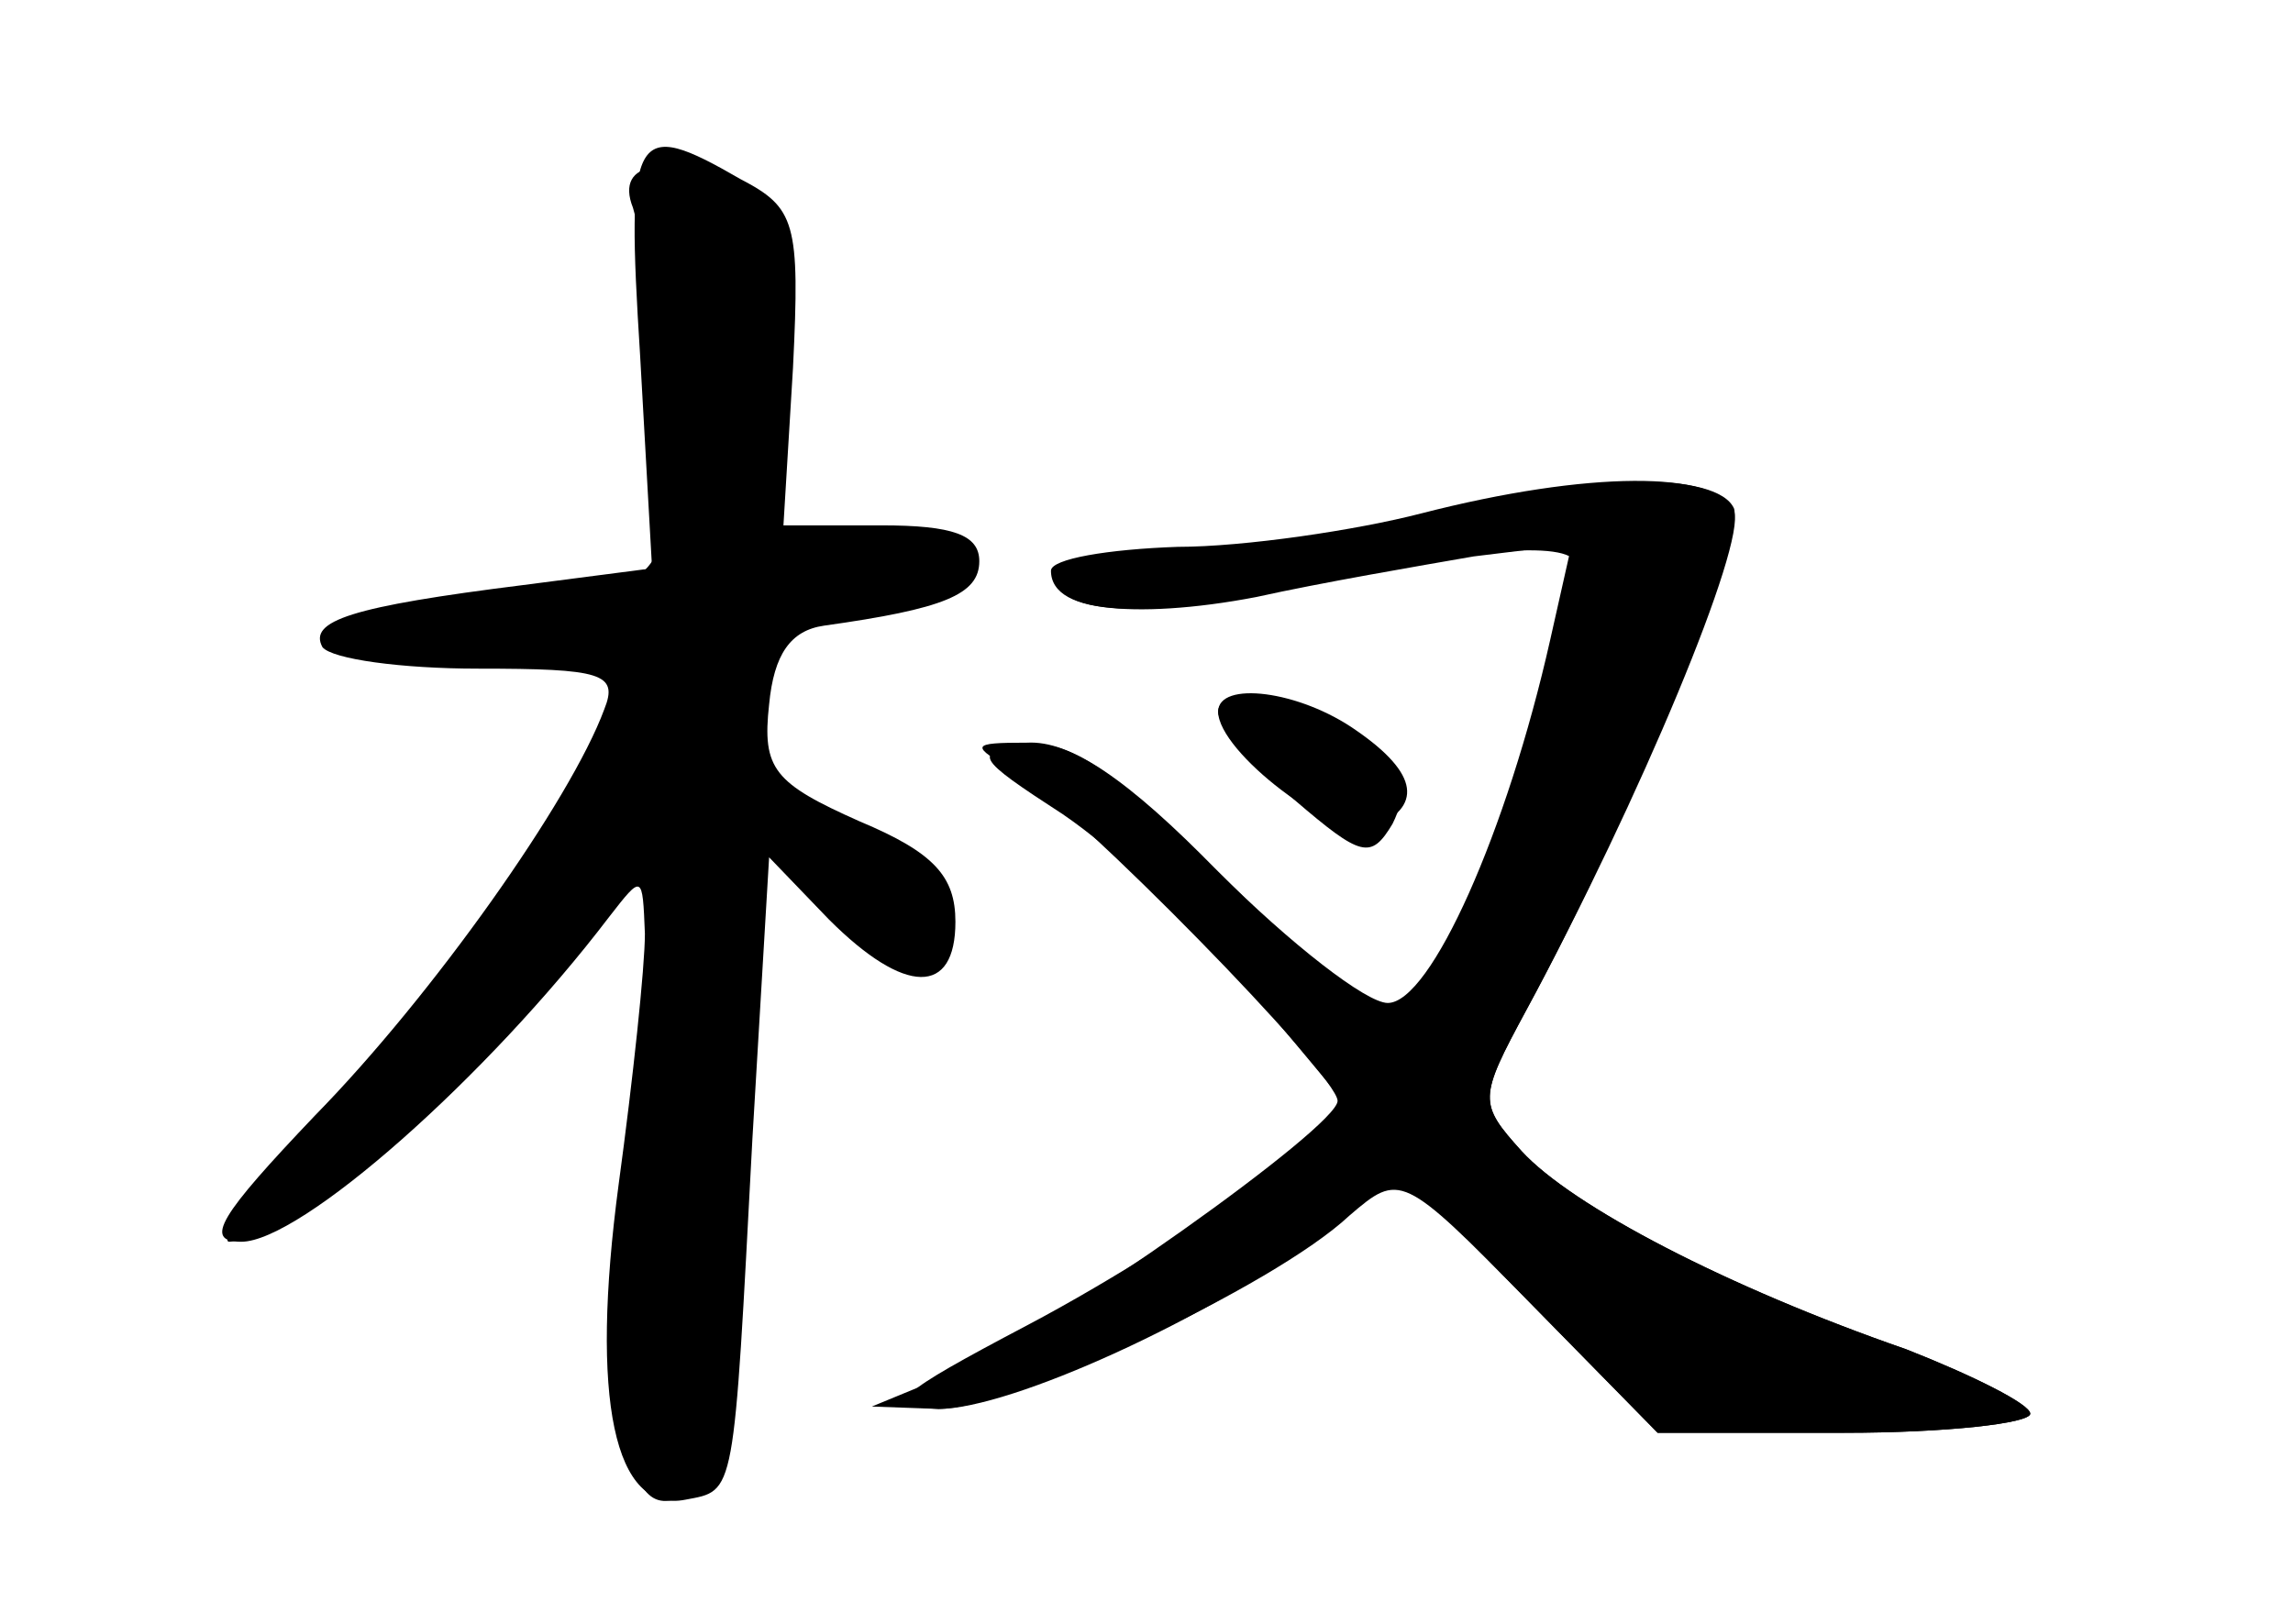 <?xml version="1.0" standalone="no"?>
<!DOCTYPE svg PUBLIC "-//W3C//DTD SVG 20010904//EN"
 "http://www.w3.org/TR/2001/REC-SVG-20010904/DTD/svg10.dtd">
<svg version="1.0" xmlns="http://www.w3.org/2000/svg"
 width="96pt" height="68pt" viewBox="0 0 96 68"
 preserveAspectRatio="xMidYMid meet">
<g transform="translate(0,68) scale(0.1,-0.1)" fill="#000000" stroke="none">
<g id="part-0" class="char-part">
  <path d="M268 531 l5 -89 -54 -7 c-72 -9 -90 -15 -84 -26 4 -5 33 -9 65 -9 52
0 59 -2 53 -17 -14 -38 -72 -120 -121 -170 -40 -42 -47 -53 -31 -53 25 0 103
69 154 136 14 18 14 18 15 -7 0 -14 -5 -61 -11 -105 -12 -90 -2 -138 28 -132
21 4 20 0 28 151 l7 118 25 -26 c32 -32 53 -32 53 -1 0 19 -9 29 -40 42 -36
16 -41 22 -38 49 2 21 9 31 23 33 50 7 65 13 65 27 0 11 -11 15 -41 15 l-41 0
4 66 c3 61 1 67 -22 79 -45 26 -48 21 -42 -74z"/>
  <path d="M600 464 c-25 -7 -68 -13 -97 -13 -28 -1 -54 -5 -58 -10 -10 -16 29
-21 81 -11 27 6 68 13 91 17 l41 5 -9 -40 c-18 -80 -50 -152 -68 -152 -9 0
-41 25 -71 55 -38 39 -62 55 -80 54 -24 0 -24 -1 -5 -12 25 -15 135 -127 135
-138 0 -11 -120 -96 -161 -114 l-34 -14 28 -1 c30 0 114 38 163 75 l31 24 54
-55 53 -54 78 0 c43 0 78 4 78 8 0 4 -24 16 -52 27 -75 26 -140 60 -161 83
-18 20 -18 22 2 59 42 77 91 197 87 210 -7 16 -65 15 -126 -3z"/>
  <path d="M510 382 c0 -6 14 -22 32 -37 28 -24 32 -25 41 -10 6 12 5 21 -4 30
-18 18 -69 30 -69 17z"/>
</g>
<g id="part-1" class="char-part">
  <path d="M265 593 c3 -10 9 -46 12 -81 7 -73 1 -81 -62 -83 -75 -1 -86 -18
-12 -18 37 -1 67 -5 67 -9 0 -18 -83 -137 -132 -188 -28 -30 -47 -54 -42 -54
21 1 107 75 140 121 20 27 38 48 40 46 2 -1 -1 -43 -6 -92 -17 -156 -10 -204
24 -176 13 11 16 37 16 144 l0 131 28 -27 c32 -30 65 -36 60 -11 -3 18 -18 29
-61 44 -24 9 -28 15 -25 42 3 29 7 33 43 40 22 5 44 13 49 18 12 12 -37 24
-64 15 -22 -7 -22 -6 -15 63 6 64 5 71 -13 81 -32 17 -55 14 -47 -6z"/>
</g>
<g id="part-2" class="char-part">
  <path d="M595 465 c-27 -7 -74 -14 -102 -14 -29 -1 -53 -5 -53 -10 0 -19 40
-21 105 -6 72 16 115 19 115 8 0 -14 -39 -133 -49 -151 -29 -50 -27 -50 -94
16 -49 49 -70 63 -88 60 -22 -3 -21 -5 16 -29 22 -15 58 -48 79 -74 l40 -48
-35 -29 c-19 -16 -63 -44 -99 -63 -55 -29 -61 -34 -37 -35 30 0 140 51 172 81
21 18 22 18 75 -36 l54 -55 78 0 c43 0 78 4 78 8 0 4 -24 16 -52 27 -75 26
-140 60 -161 83 -18 20 -18 22 2 59 48 89 92 195 87 209 -7 17 -61 17 -131 -1z"/>
</g>
<g id="part-3" class="char-part">
  <path d="M510 382 c0 -17 49 -54 64 -49 22 9 20 23 -6 41 -24 17 -58 21 -58 8z"/>
</g>
</g>
</svg>